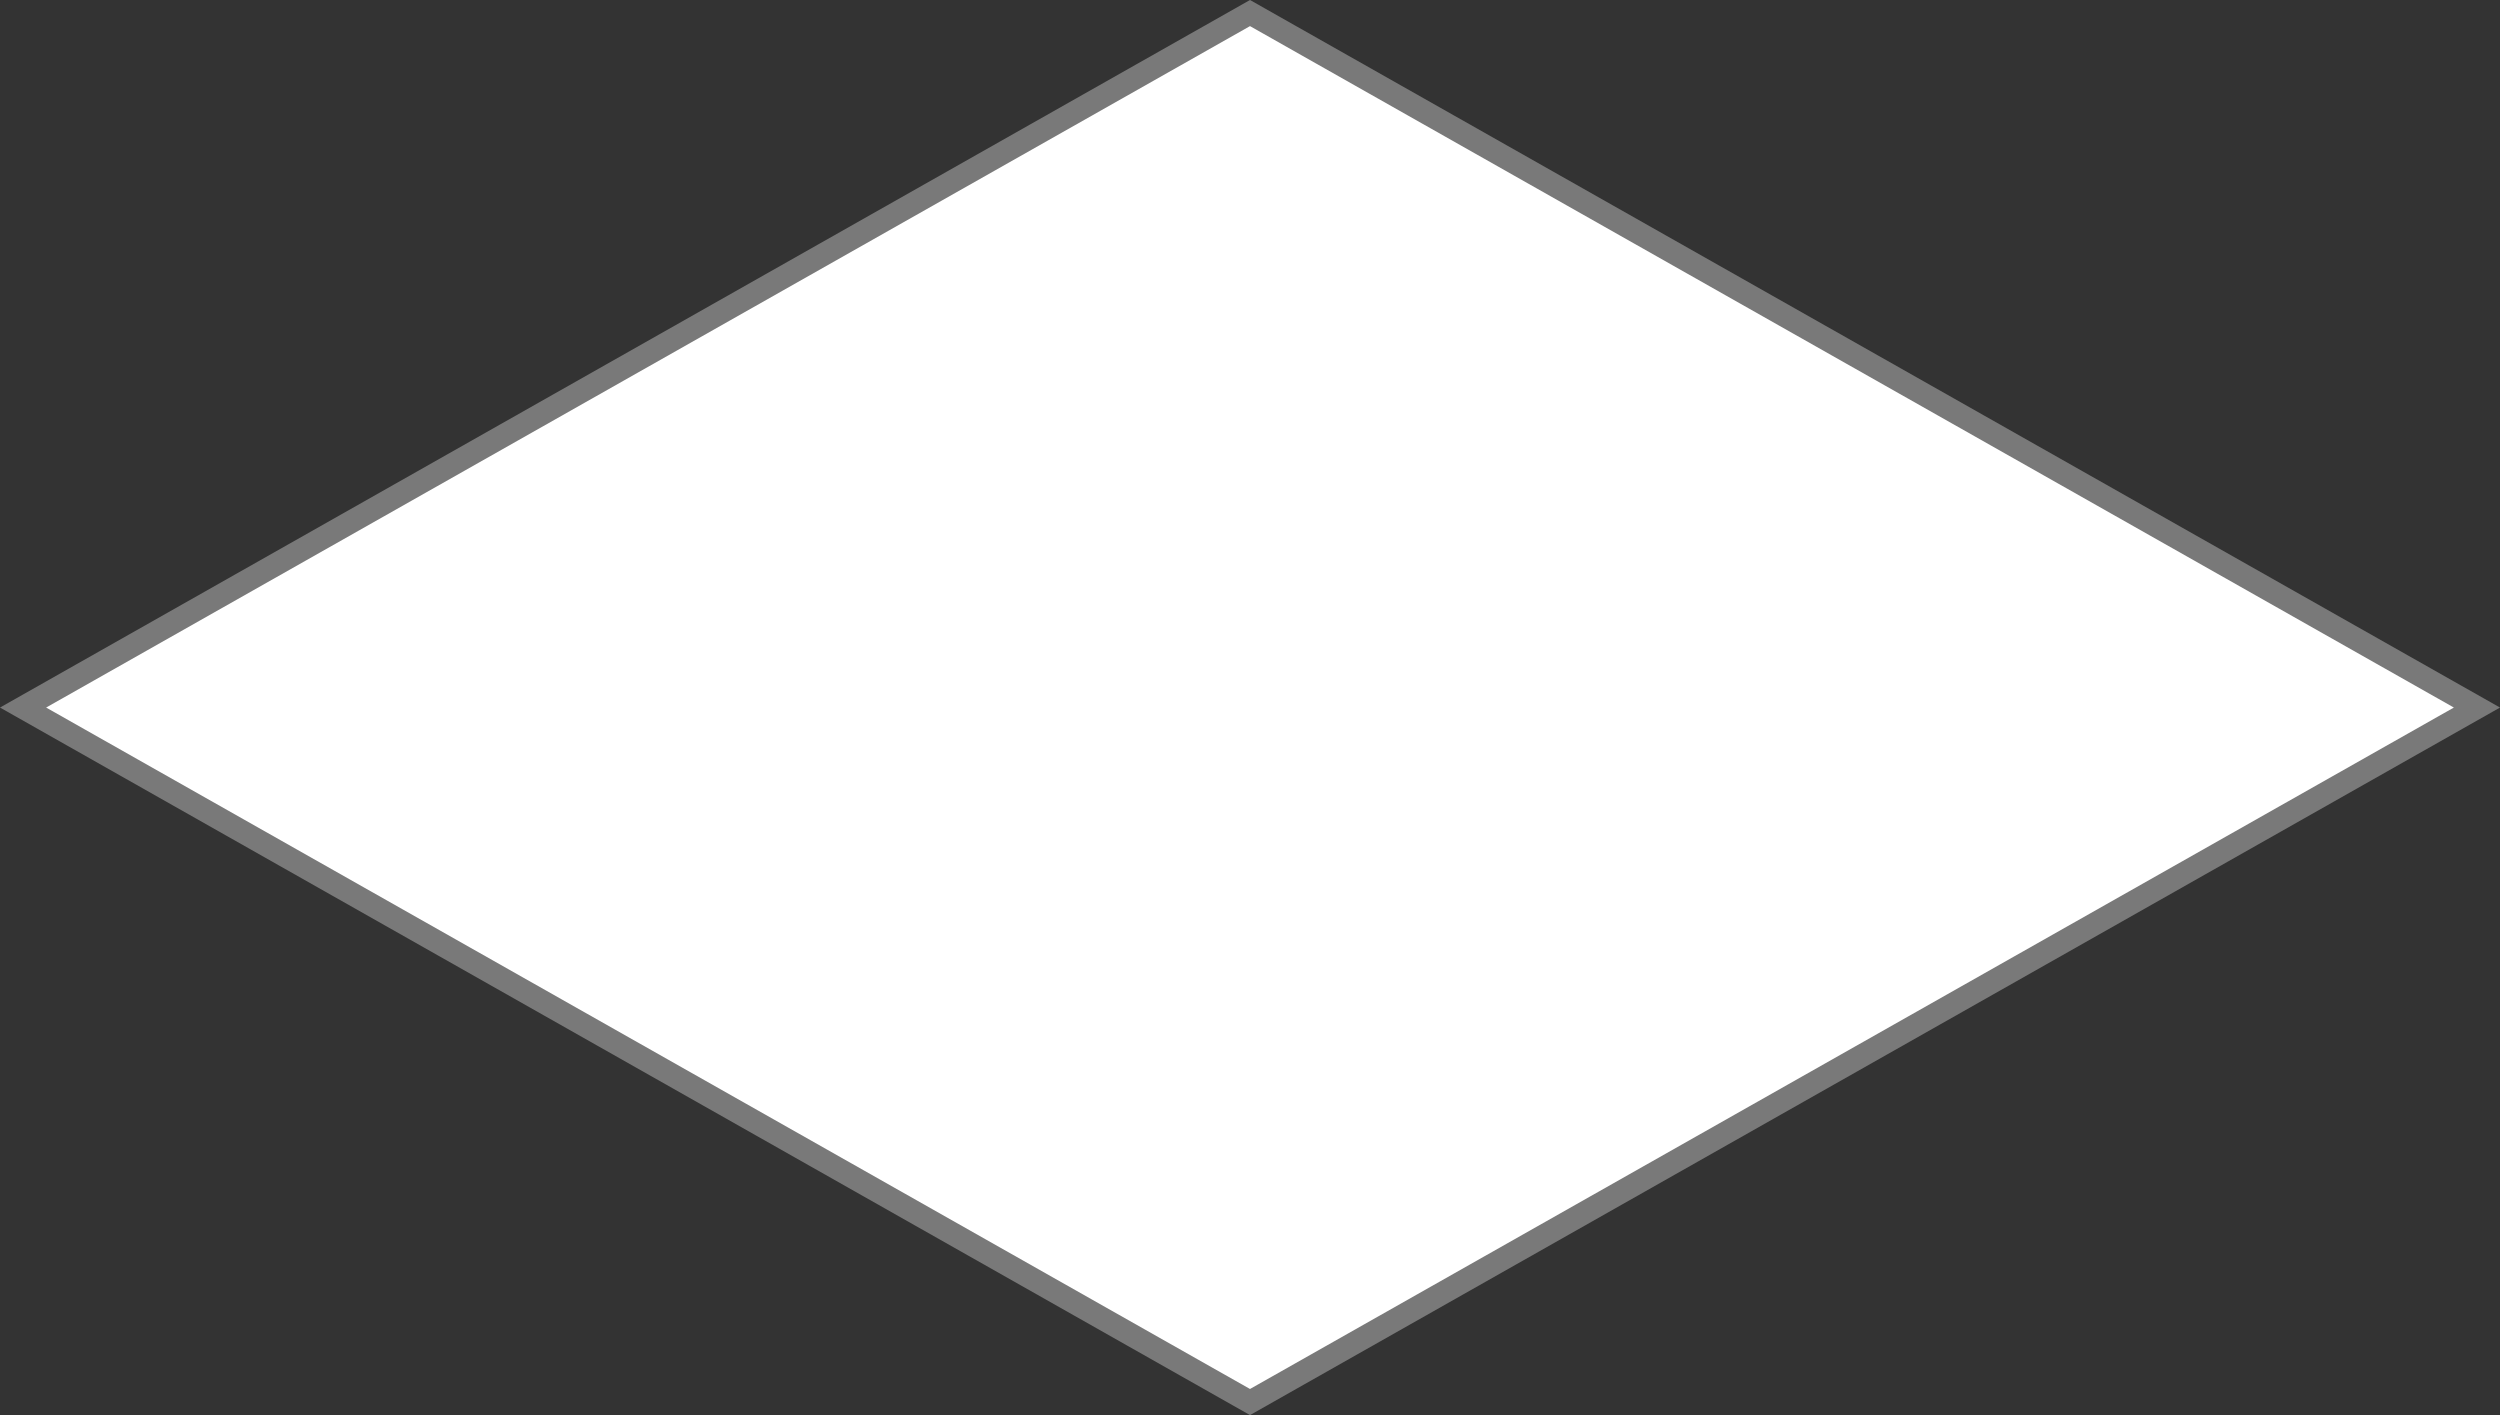 ﻿<?xml version="1.0" encoding="utf-8"?>
<svg version="1.1" xmlns:xlink="http://www.w3.org/1999/xlink" width="106px" height="60px" xmlns="http://www.w3.org/2000/svg">
  <rect width="100%" height="100%" fill="#333333" stroke="none"/>
  <g transform="matrix(1 0 0 1 -356 -6504 )">
    <path d="M 409 6563.446  L 356.978 6534  L 409 6504.554  L 461.022 6534  L 409 6563.446  Z " fill-rule="nonzero" fill="#ffffff" stroke="none" />
    <path d="M 409 6564  L 356 6534  L 409 6504  L 462 6534  L 409 6564  Z M 357.956 6534  L 409 6562.893  L 460.044 6534  L 409 6505.107  L 357.956 6534  Z " fill-rule="nonzero" fill="#797979" stroke="none" />
  </g>
</svg>
